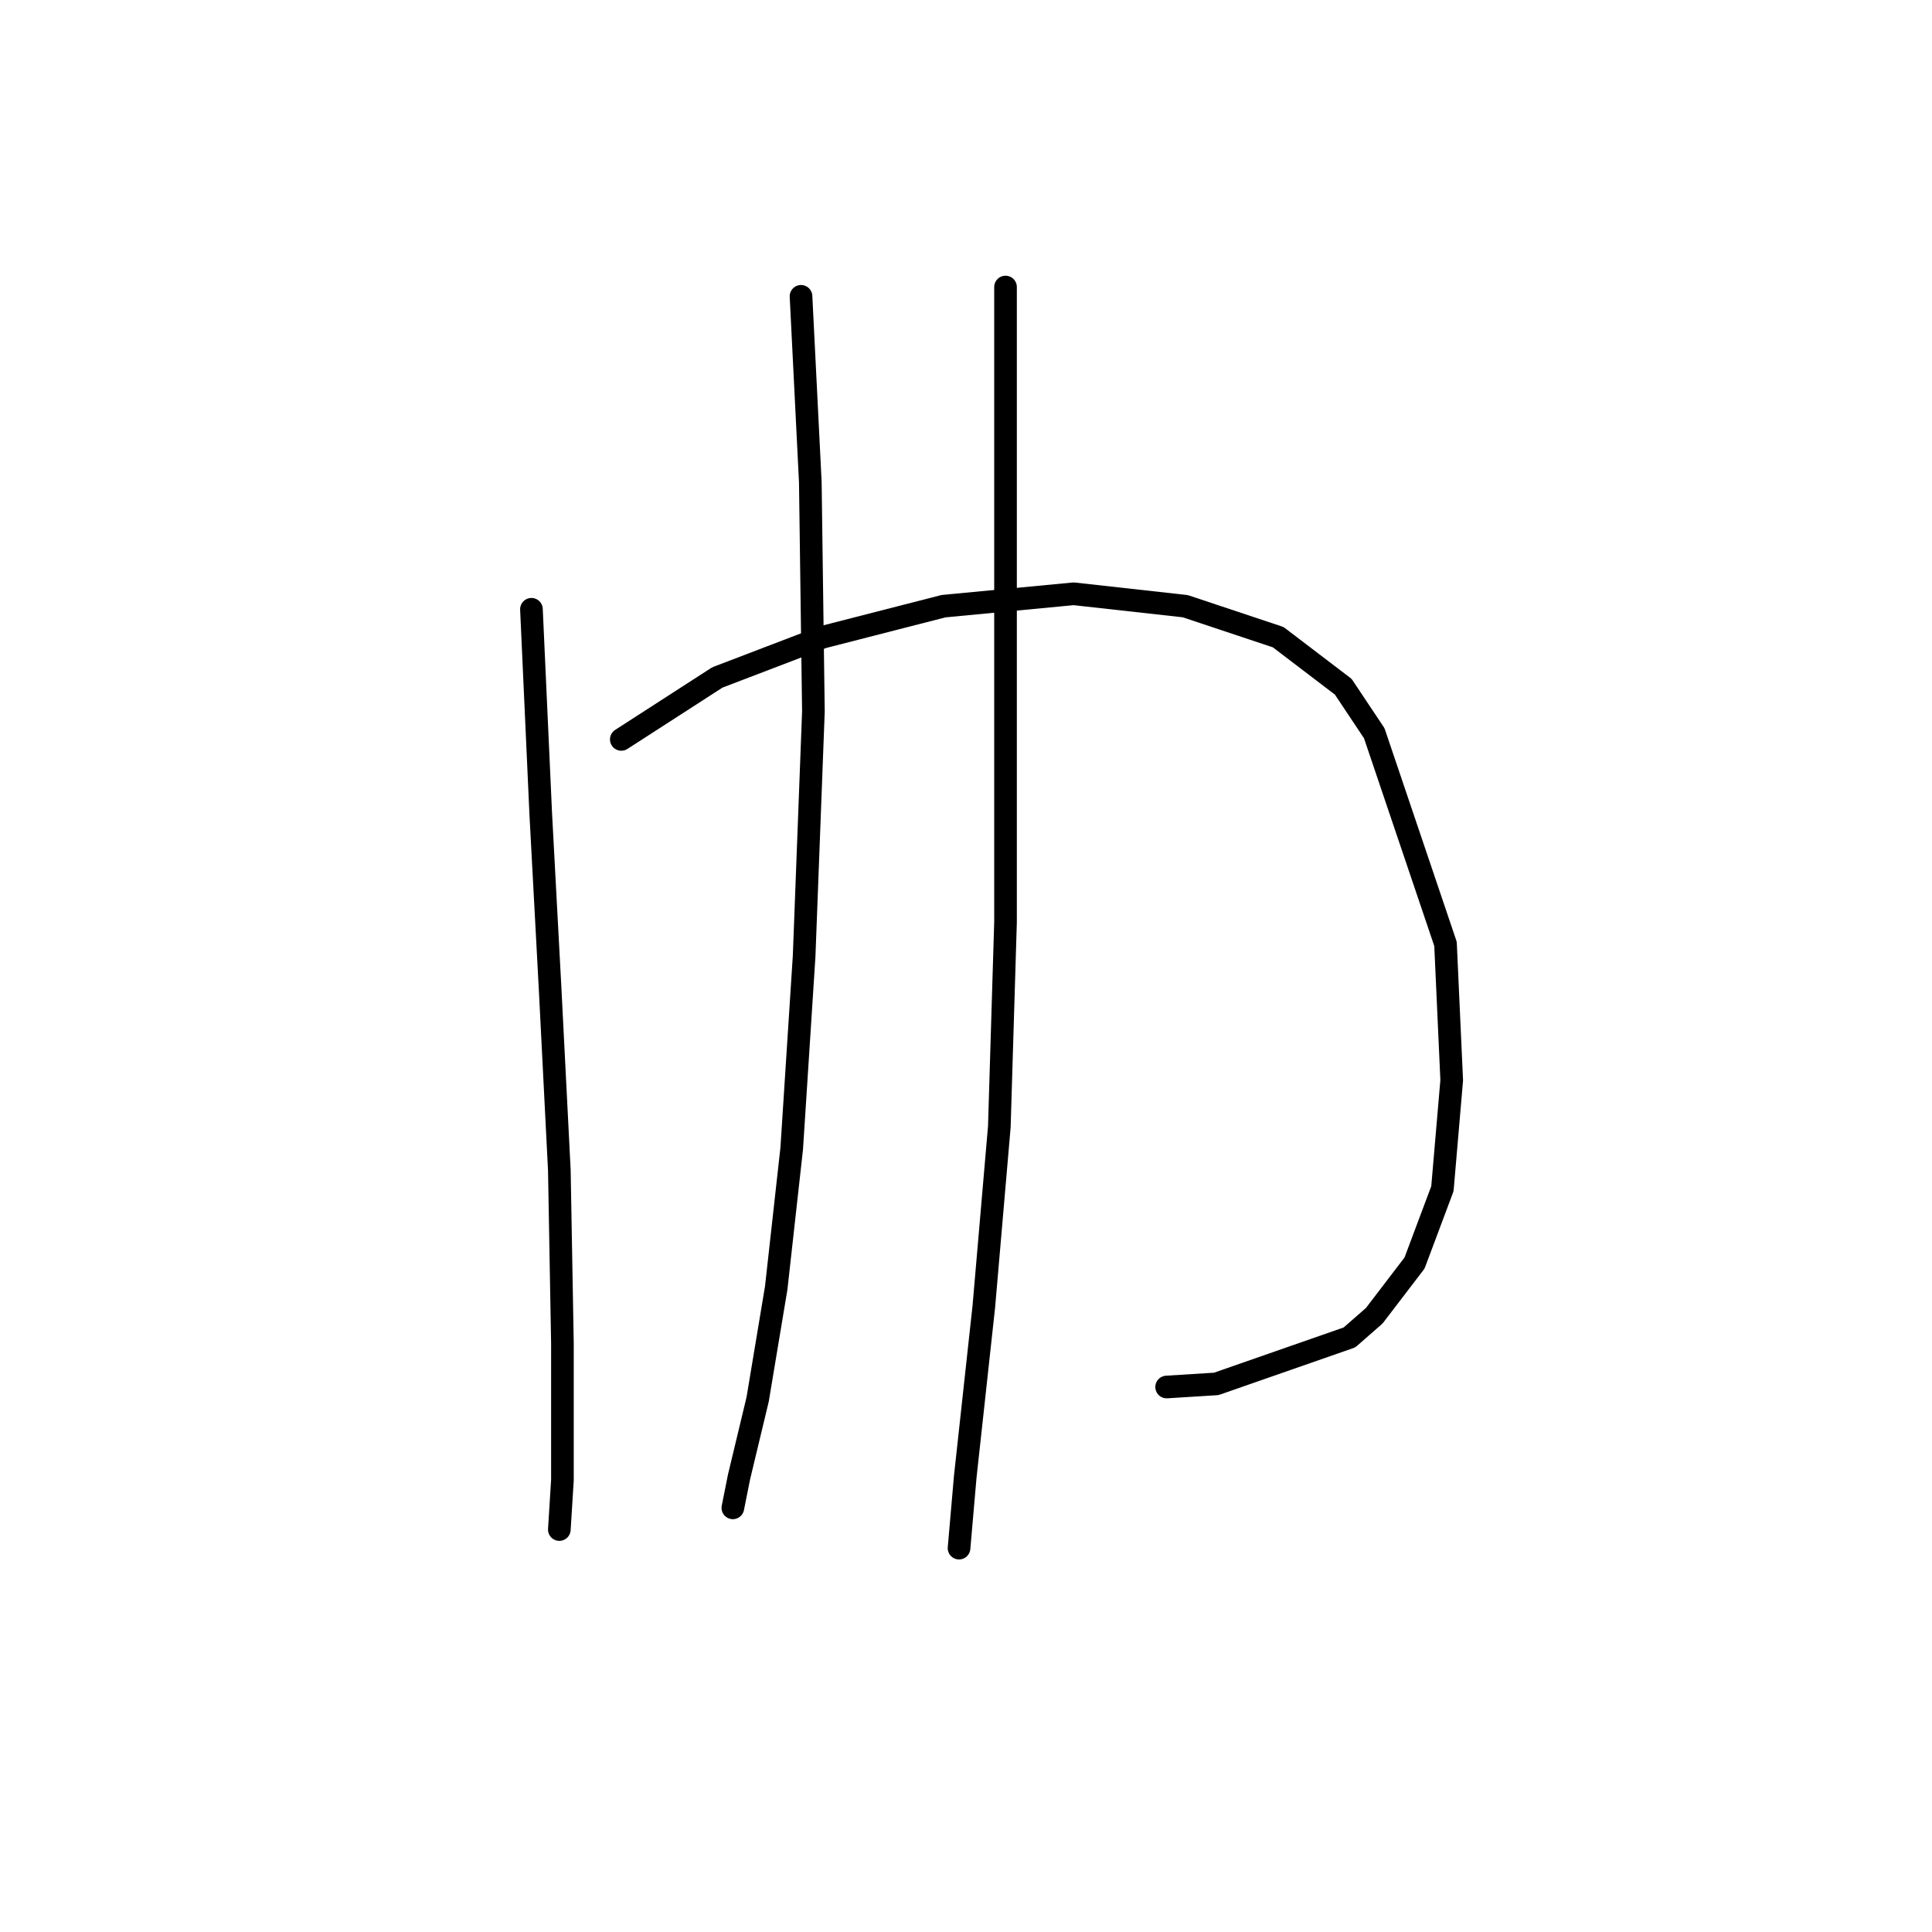 <?xml version="1.0" standalone="no"?>
    <svg width="256" height="256" xmlns="http://www.w3.org/2000/svg" version="1.1">
    <polyline stroke="black" stroke-width="3" stroke-linecap="round" fill="transparent" stroke-linejoin="round" points="70.419 80.732 71.651 107.83 72.883 130.822 74.115 155.046 74.525 178.038 74.525 196.103 74.115 202.672 74.115 202.672 " />
        <polyline stroke="black" stroke-width="3" stroke-linecap="round" fill="transparent" stroke-linejoin="round" points="82.326 97.976 95.054 89.765 109.013 84.428 125.025 80.322 142.269 78.68 157.05 80.322 169.367 84.428 177.989 90.997 182.095 97.155 191.538 125.074 192.359 143.139 191.127 157.509 187.432 167.363 182.095 174.343 178.81 177.217 161.156 183.375 154.586 183.786 154.586 183.786 " />
        <polyline stroke="black" stroke-width="3" stroke-linecap="round" fill="transparent" stroke-linejoin="round" points="106.139 39.265 107.371 63.899 107.781 94.281 106.55 126.716 104.907 152.172 102.854 170.647 100.391 185.428 97.928 195.692 97.107 199.798 97.107 199.798 " />
        <polyline stroke="black" stroke-width="3" stroke-linecap="round" fill="transparent" stroke-linejoin="round" points="133.237 38.033 133.237 66.362 133.237 79.501 133.237 122.2 132.416 149.298 130.363 173.111 127.899 195.692 127.078 205.135 127.078 205.135 " />
        </svg>